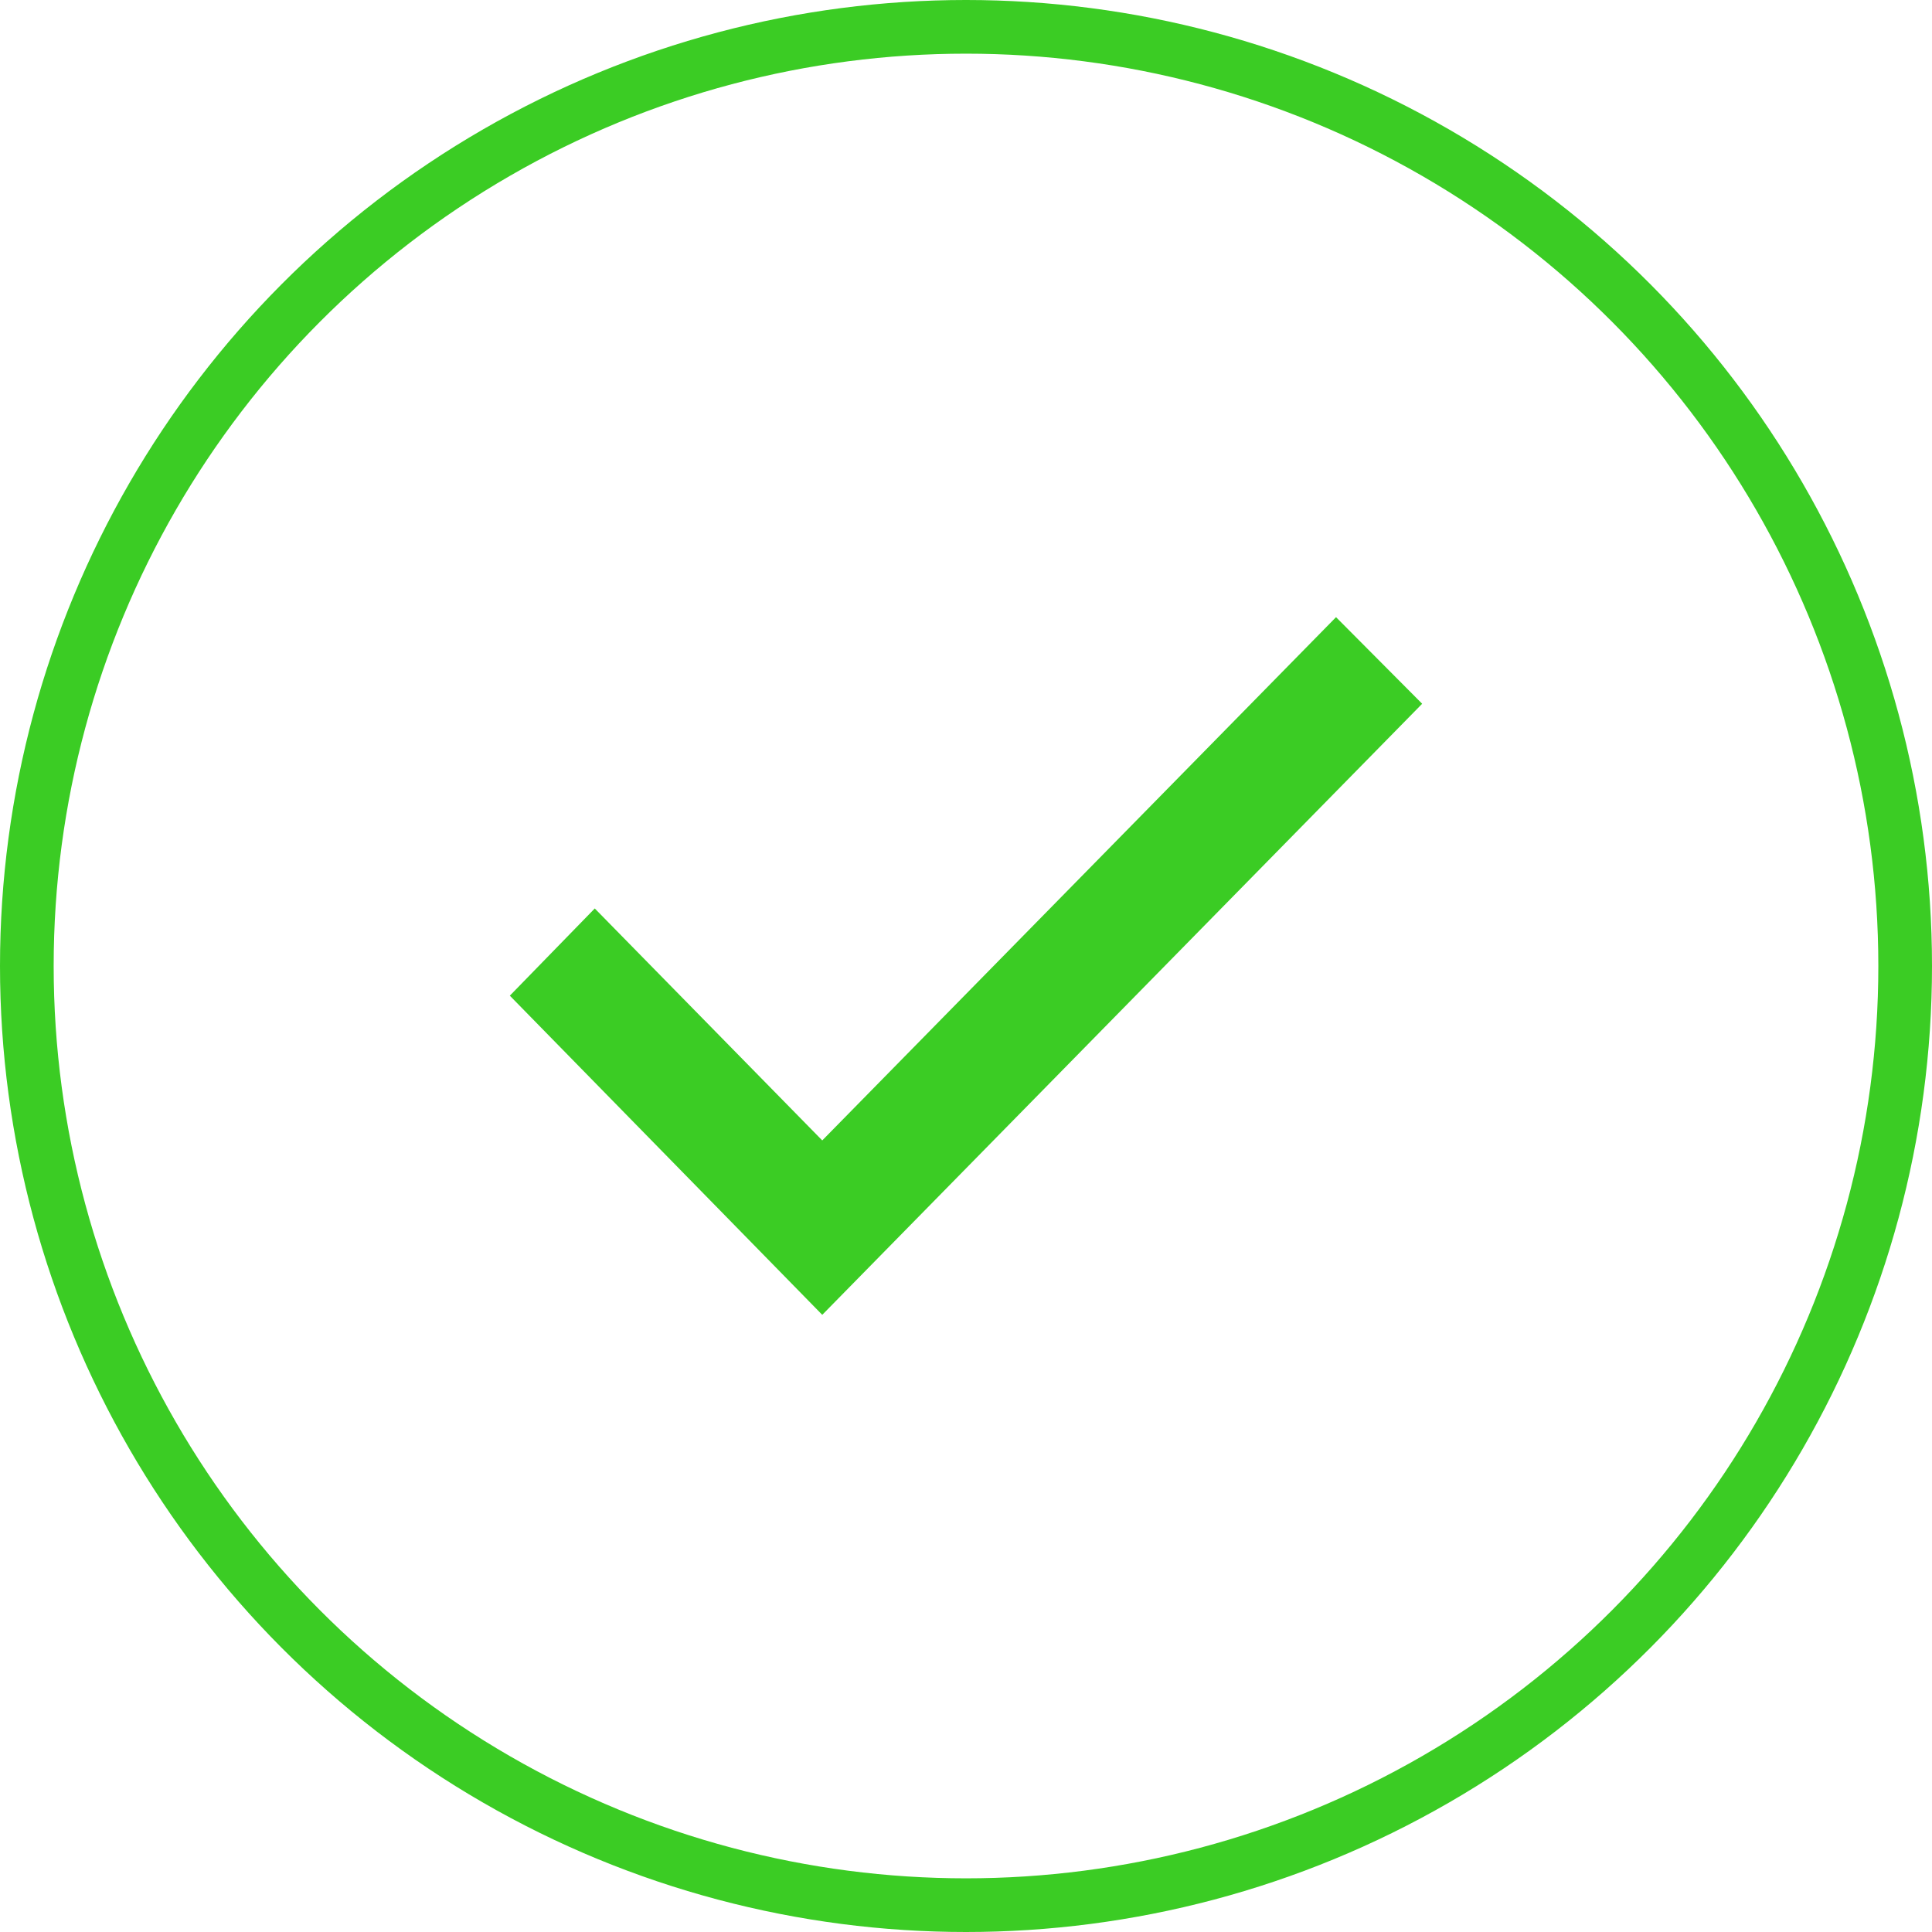 <svg width="72" height="72" viewBox="0 0 72 72" fill="none" xmlns="http://www.w3.org/2000/svg">
<path d="M19 37.106L30.643 49L53 26.227L49.79 23L30.643 42.5L22.165 33.856L19 37.106Z" fill="#3BCC24"/>
<circle cx="36" cy="36" r="35" stroke="#3BCC24" stroke-width="2"/>
</svg>
